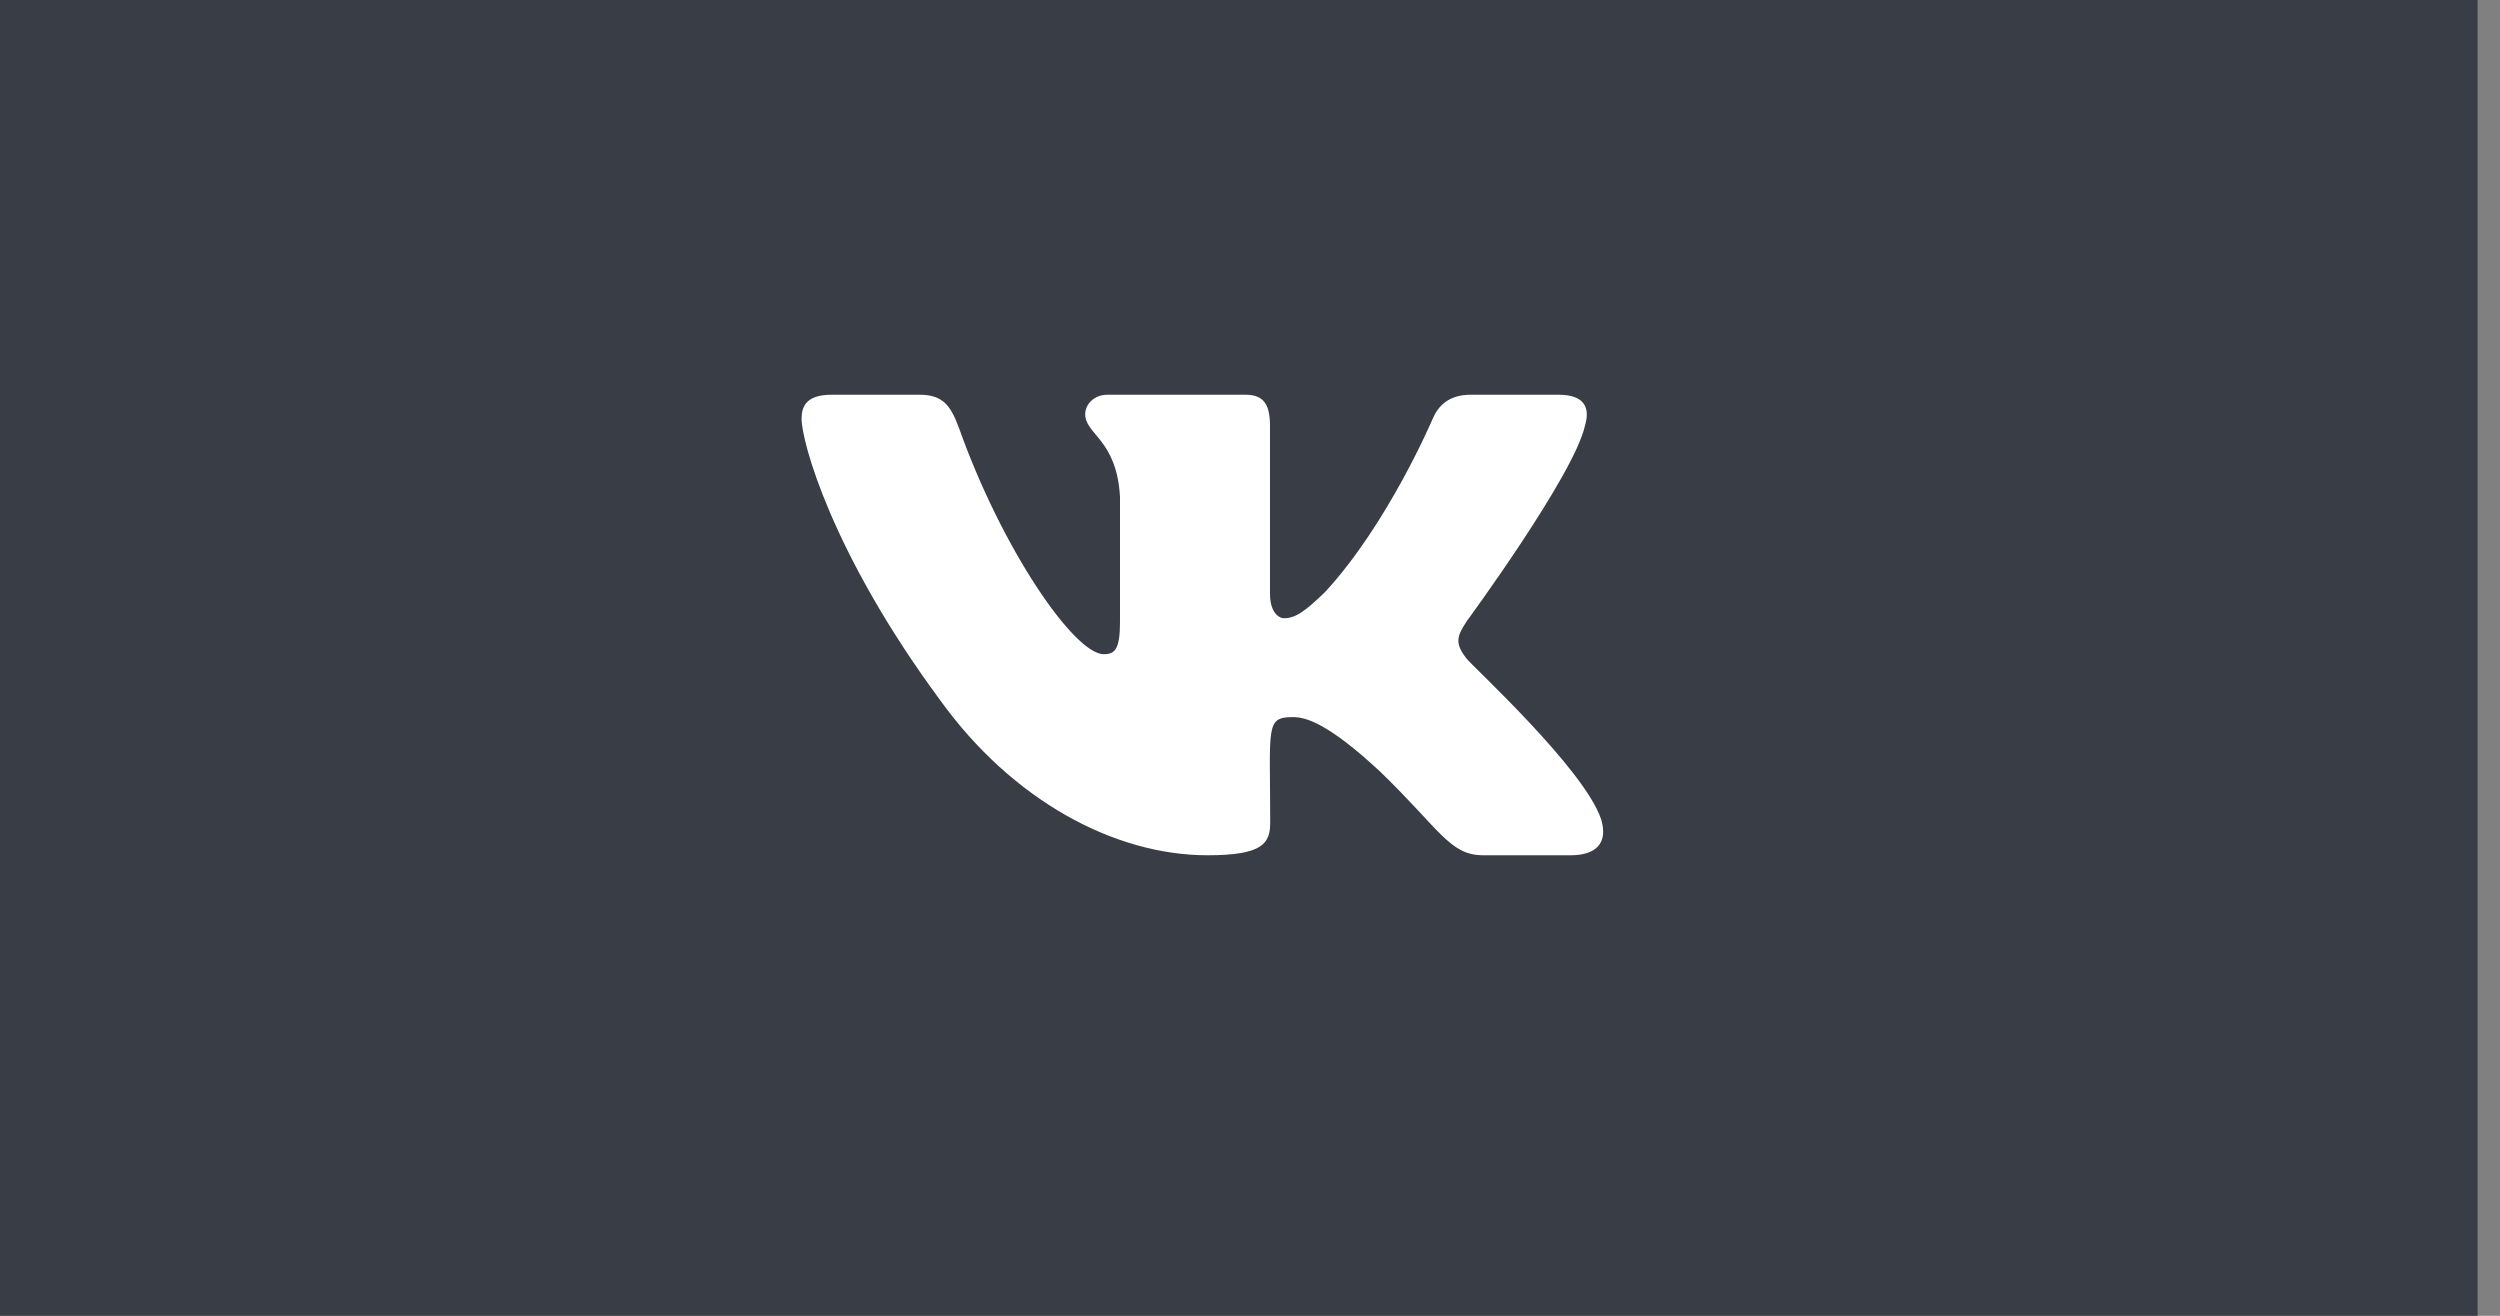 <svg width="38" height="20" viewBox="0 0 38 20" fill="none" xmlns="http://www.w3.org/2000/svg">
<rect x="0" y="0" width="38" height="20" fill="#808080" stroke="none"/>
<rect width="37.66" height="20" fill="#393E46"/>
<path d="M24.09 6.475C24.174 6.201 24.09 6 23.688 6H22.356C22.016 6 21.86 6.173 21.777 6.365C21.777 6.365 21.098 7.964 20.139 9.001C19.829 9.301 19.687 9.397 19.517 9.397C19.433 9.397 19.304 9.301 19.304 9.027V6.475C19.304 6.147 19.209 6 18.929 6H16.834C16.622 6 16.495 6.153 16.495 6.295C16.495 6.606 16.975 6.678 17.024 7.553V9.452C17.024 9.867 16.948 9.944 16.778 9.944C16.326 9.944 15.226 8.338 14.575 6.501C14.444 6.144 14.315 6 13.973 6H12.641C12.261 6 12.184 6.173 12.184 6.365C12.184 6.707 12.636 8.402 14.29 10.642C15.391 12.171 16.943 13 18.354 13C19.203 13 19.307 12.816 19.307 12.499C19.307 11.038 19.23 10.9 19.655 10.9C19.852 10.9 20.191 10.996 20.983 11.733C21.887 12.608 22.037 13 22.543 13H23.876C24.256 13 24.448 12.816 24.337 12.453C24.084 11.69 22.372 10.119 22.295 10.014C22.098 9.769 22.154 9.66 22.295 9.441C22.297 9.439 23.923 7.225 24.09 6.475Z" fill="white"/>
</svg>
